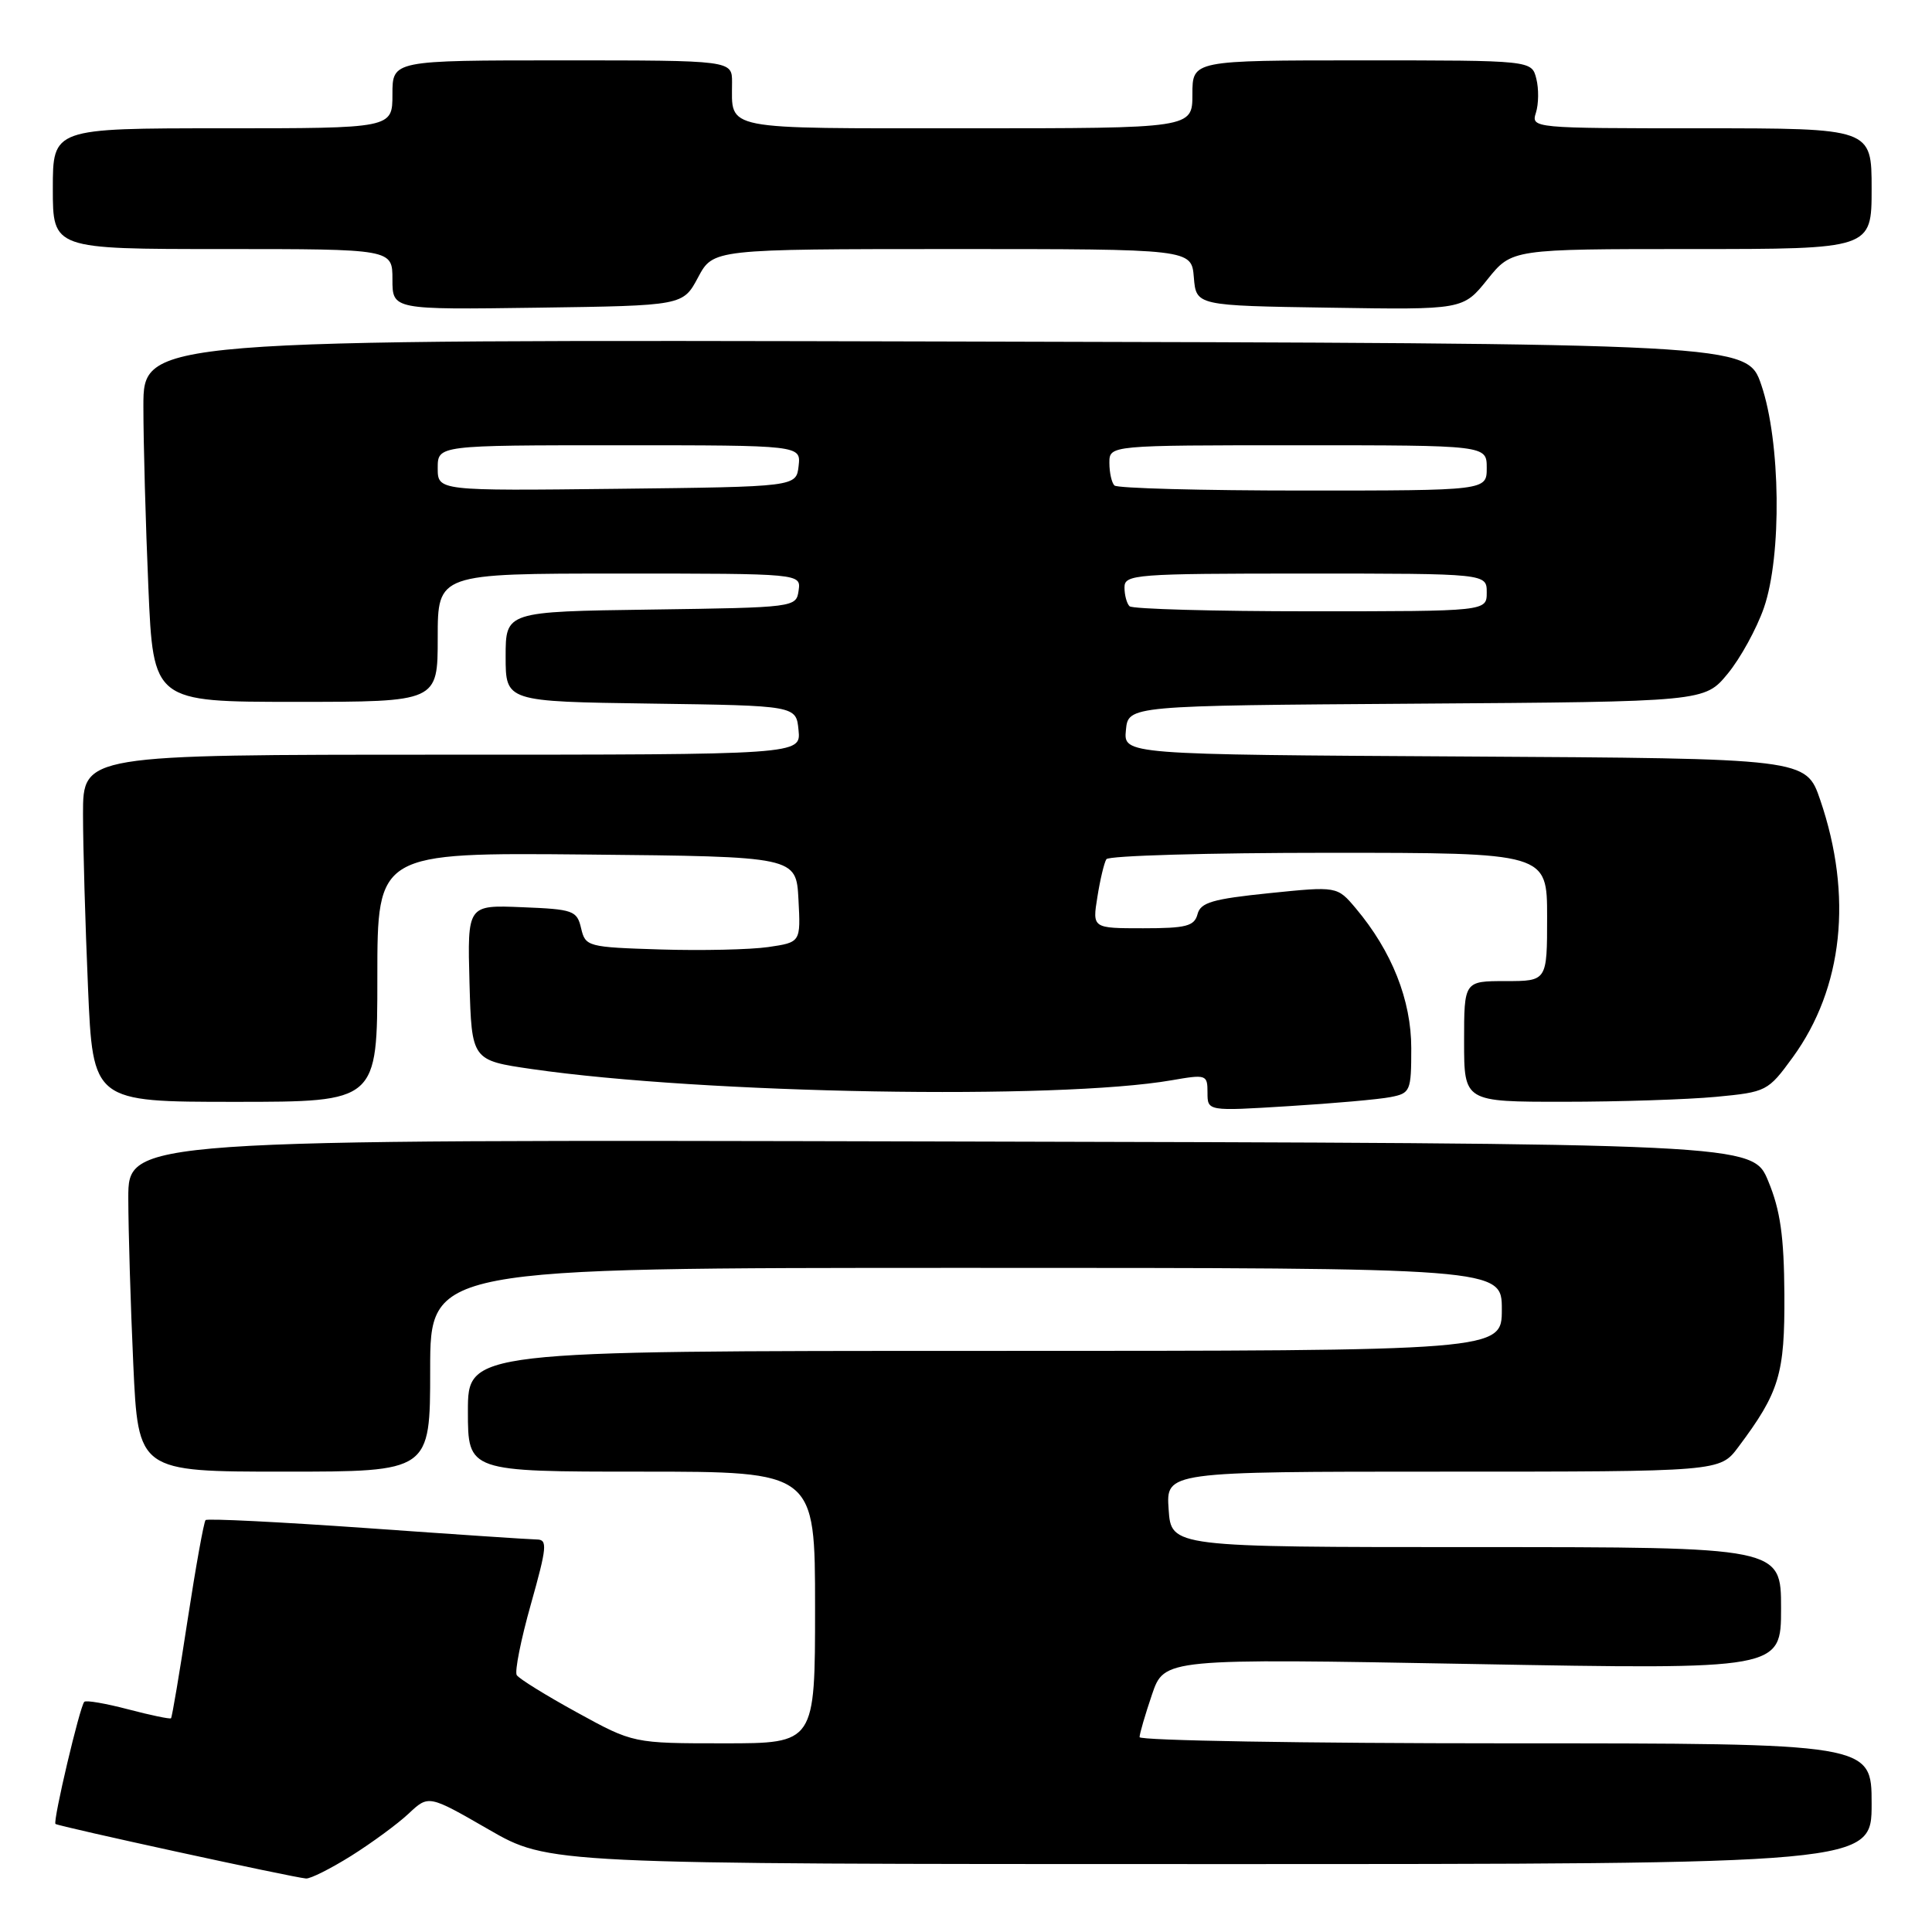 <?xml version="1.0" encoding="UTF-8" standalone="no"?>
<!DOCTYPE svg PUBLIC "-//W3C//DTD SVG 1.1//EN" "http://www.w3.org/Graphics/SVG/1.1/DTD/svg11.dtd" >
<svg xmlns="http://www.w3.org/2000/svg" xmlns:xlink="http://www.w3.org/1999/xlink" version="1.1" viewBox="0 0 256 256">
 <g >
 <path fill="currentColor"
d=" M 46.55 245.90 C 49.27 244.19 52.69 241.68 54.15 240.31 C 56.79 237.83 56.79 237.83 64.74 242.41 C 72.70 247.00 72.70 247.00 160.35 247.00 C 248.00 247.00 248.00 247.00 248.00 239.00 C 248.00 231.00 248.00 231.00 199.50 231.00 C 172.82 231.00 151.00 230.63 151.00 230.18 C 151.00 229.73 151.74 227.20 152.64 224.55 C 154.27 219.75 154.27 219.75 195.14 220.49 C 236.00 221.23 236.00 221.23 236.00 213.11 C 236.00 205.00 236.00 205.00 195.60 205.00 C 155.19 205.00 155.19 205.00 154.85 200.00 C 154.50 195.00 154.50 195.00 191.20 195.00 C 227.90 195.00 227.90 195.00 230.33 191.75 C 235.79 184.46 236.50 182.08 236.44 171.50 C 236.39 163.77 235.90 160.36 234.30 156.50 C 232.24 151.50 232.24 151.50 124.62 151.25 C 17.00 150.99 17.00 150.99 17.00 158.75 C 17.01 163.01 17.30 172.91 17.66 180.75 C 18.31 195.00 18.31 195.00 37.66 195.00 C 57.00 195.00 57.00 195.00 57.00 181.50 C 57.00 168.00 57.00 168.00 128.00 168.00 C 199.00 168.00 199.00 168.00 199.00 173.50 C 199.00 179.00 199.00 179.00 130.50 179.00 C 62.00 179.00 62.00 179.00 62.00 187.00 C 62.00 195.00 62.00 195.00 85.00 195.00 C 108.00 195.00 108.00 195.00 108.00 213.00 C 108.00 231.00 108.00 231.00 95.95 231.00 C 83.91 231.00 83.91 231.00 76.46 226.91 C 72.36 224.66 68.77 222.44 68.47 221.96 C 68.18 221.48 69.02 217.25 70.35 212.55 C 72.48 204.97 72.57 204.00 71.13 203.99 C 70.23 203.98 60.09 203.30 48.58 202.48 C 37.08 201.67 27.48 201.19 27.24 201.42 C 27.01 201.66 25.94 207.60 24.86 214.64 C 23.79 221.67 22.80 227.54 22.66 227.68 C 22.52 227.81 19.97 227.28 17.00 226.50 C 14.03 225.72 11.40 225.26 11.17 225.50 C 10.58 226.08 6.99 241.32 7.35 241.68 C 7.66 241.99 38.78 248.77 40.55 248.91 C 41.13 248.96 43.83 247.60 46.55 245.90 Z  M 184.25 145.37 C 186.88 144.86 187.00 144.59 187.00 138.89 C 187.00 132.52 184.43 126.04 179.65 120.36 C 177.18 117.43 177.18 117.43 168.17 118.35 C 160.67 119.12 159.08 119.58 158.68 121.13 C 158.26 122.72 157.18 123.00 151.47 123.00 C 144.74 123.00 144.74 123.00 145.41 118.85 C 145.77 116.56 146.31 114.31 146.60 113.85 C 146.88 113.38 160.14 113.00 176.06 113.00 C 205.00 113.00 205.00 113.00 205.00 121.50 C 205.00 130.00 205.00 130.00 199.50 130.00 C 194.00 130.00 194.00 130.00 194.00 138.00 C 194.00 146.00 194.00 146.00 207.25 145.99 C 214.54 145.99 223.58 145.69 227.35 145.34 C 234.08 144.70 234.26 144.61 237.55 140.10 C 244.22 130.93 245.53 118.70 241.19 106.00 C 239.31 100.50 239.31 100.50 194.09 100.24 C 148.87 99.98 148.87 99.98 149.19 96.74 C 149.50 93.50 149.50 93.50 187.69 93.24 C 225.87 92.98 225.87 92.98 228.93 89.27 C 230.61 87.23 232.77 83.30 233.73 80.53 C 236.12 73.62 235.94 58.49 233.38 51.00 C 231.50 45.50 231.50 45.50 125.25 45.25 C 19.00 44.99 19.00 44.99 19.00 53.84 C 19.00 58.70 19.30 69.50 19.66 77.84 C 20.31 93.00 20.31 93.00 39.16 93.00 C 58.00 93.00 58.00 93.00 58.00 84.50 C 58.00 76.00 58.00 76.00 82.07 76.00 C 106.14 76.00 106.14 76.00 105.82 78.25 C 105.50 80.48 105.36 80.50 86.25 80.77 C 67.00 81.04 67.00 81.04 67.00 87.00 C 67.00 92.96 67.00 92.96 86.25 93.23 C 105.50 93.50 105.50 93.50 105.81 96.75 C 106.13 100.00 106.13 100.00 58.56 100.00 C 11.00 100.00 11.00 100.00 11.00 107.84 C 11.00 112.15 11.30 122.50 11.66 130.84 C 12.31 146.00 12.31 146.00 31.16 146.00 C 50.00 146.00 50.00 146.00 50.00 129.48 C 50.00 112.97 50.00 112.97 77.75 113.23 C 105.50 113.50 105.50 113.50 105.80 119.18 C 106.10 124.86 106.10 124.86 101.80 125.49 C 99.43 125.83 93.02 125.98 87.54 125.81 C 77.85 125.51 77.57 125.43 77.00 123.00 C 76.45 120.65 75.97 120.48 69.17 120.21 C 61.93 119.91 61.93 119.91 62.21 130.21 C 62.50 140.50 62.50 140.50 70.50 141.66 C 93.23 144.94 140.16 145.76 155.25 143.14 C 159.85 142.34 160.00 142.39 160.00 144.78 C 160.00 147.24 160.00 147.24 170.75 146.57 C 176.66 146.21 182.74 145.67 184.25 145.37 Z  M 92.50 36.75 C 94.50 33.01 94.50 33.01 126.19 33.00 C 157.88 33.00 157.88 33.00 158.19 36.75 C 158.50 40.50 158.50 40.50 176.18 40.77 C 193.87 41.05 193.87 41.05 197.10 37.02 C 200.33 33.00 200.33 33.00 224.17 33.00 C 248.00 33.00 248.00 33.00 248.00 25.00 C 248.00 17.00 248.00 17.00 225.43 17.00 C 203.06 17.00 202.87 16.98 203.52 14.93 C 203.88 13.79 203.91 11.76 203.57 10.43 C 202.96 8.00 202.96 8.00 180.48 8.00 C 158.00 8.00 158.00 8.00 158.00 12.50 C 158.00 17.00 158.00 17.00 128.11 17.00 C 95.31 17.00 97.00 17.33 97.00 10.92 C 97.00 8.00 97.00 8.00 74.50 8.00 C 52.00 8.00 52.00 8.00 52.00 12.50 C 52.00 17.00 52.00 17.00 29.50 17.00 C 7.00 17.00 7.00 17.00 7.00 25.00 C 7.00 33.00 7.00 33.00 29.50 33.00 C 52.00 33.00 52.00 33.00 52.00 37.02 C 52.00 41.04 52.00 41.04 71.25 40.77 C 90.50 40.50 90.50 40.50 92.50 36.75 Z  M 149.67 80.33 C 149.30 79.97 149.00 78.84 149.00 77.83 C 149.00 76.11 150.39 76.00 173.00 76.00 C 197.00 76.00 197.00 76.00 197.00 78.50 C 197.00 81.00 197.00 81.00 173.67 81.00 C 160.83 81.00 150.03 80.70 149.67 80.33 Z  M 58.00 62.02 C 58.00 59.00 58.00 59.00 82.07 59.00 C 106.13 59.00 106.13 59.00 105.82 61.75 C 105.50 64.50 105.50 64.50 81.75 64.77 C 58.00 65.04 58.00 65.04 58.00 62.02 Z  M 147.67 64.33 C 147.30 63.97 147.00 62.62 147.00 61.33 C 147.00 59.00 147.00 59.00 172.00 59.00 C 197.00 59.00 197.00 59.00 197.00 62.00 C 197.00 65.00 197.00 65.00 172.67 65.00 C 159.28 65.00 148.03 64.70 147.67 64.33 Z "/>
</g>
</svg>